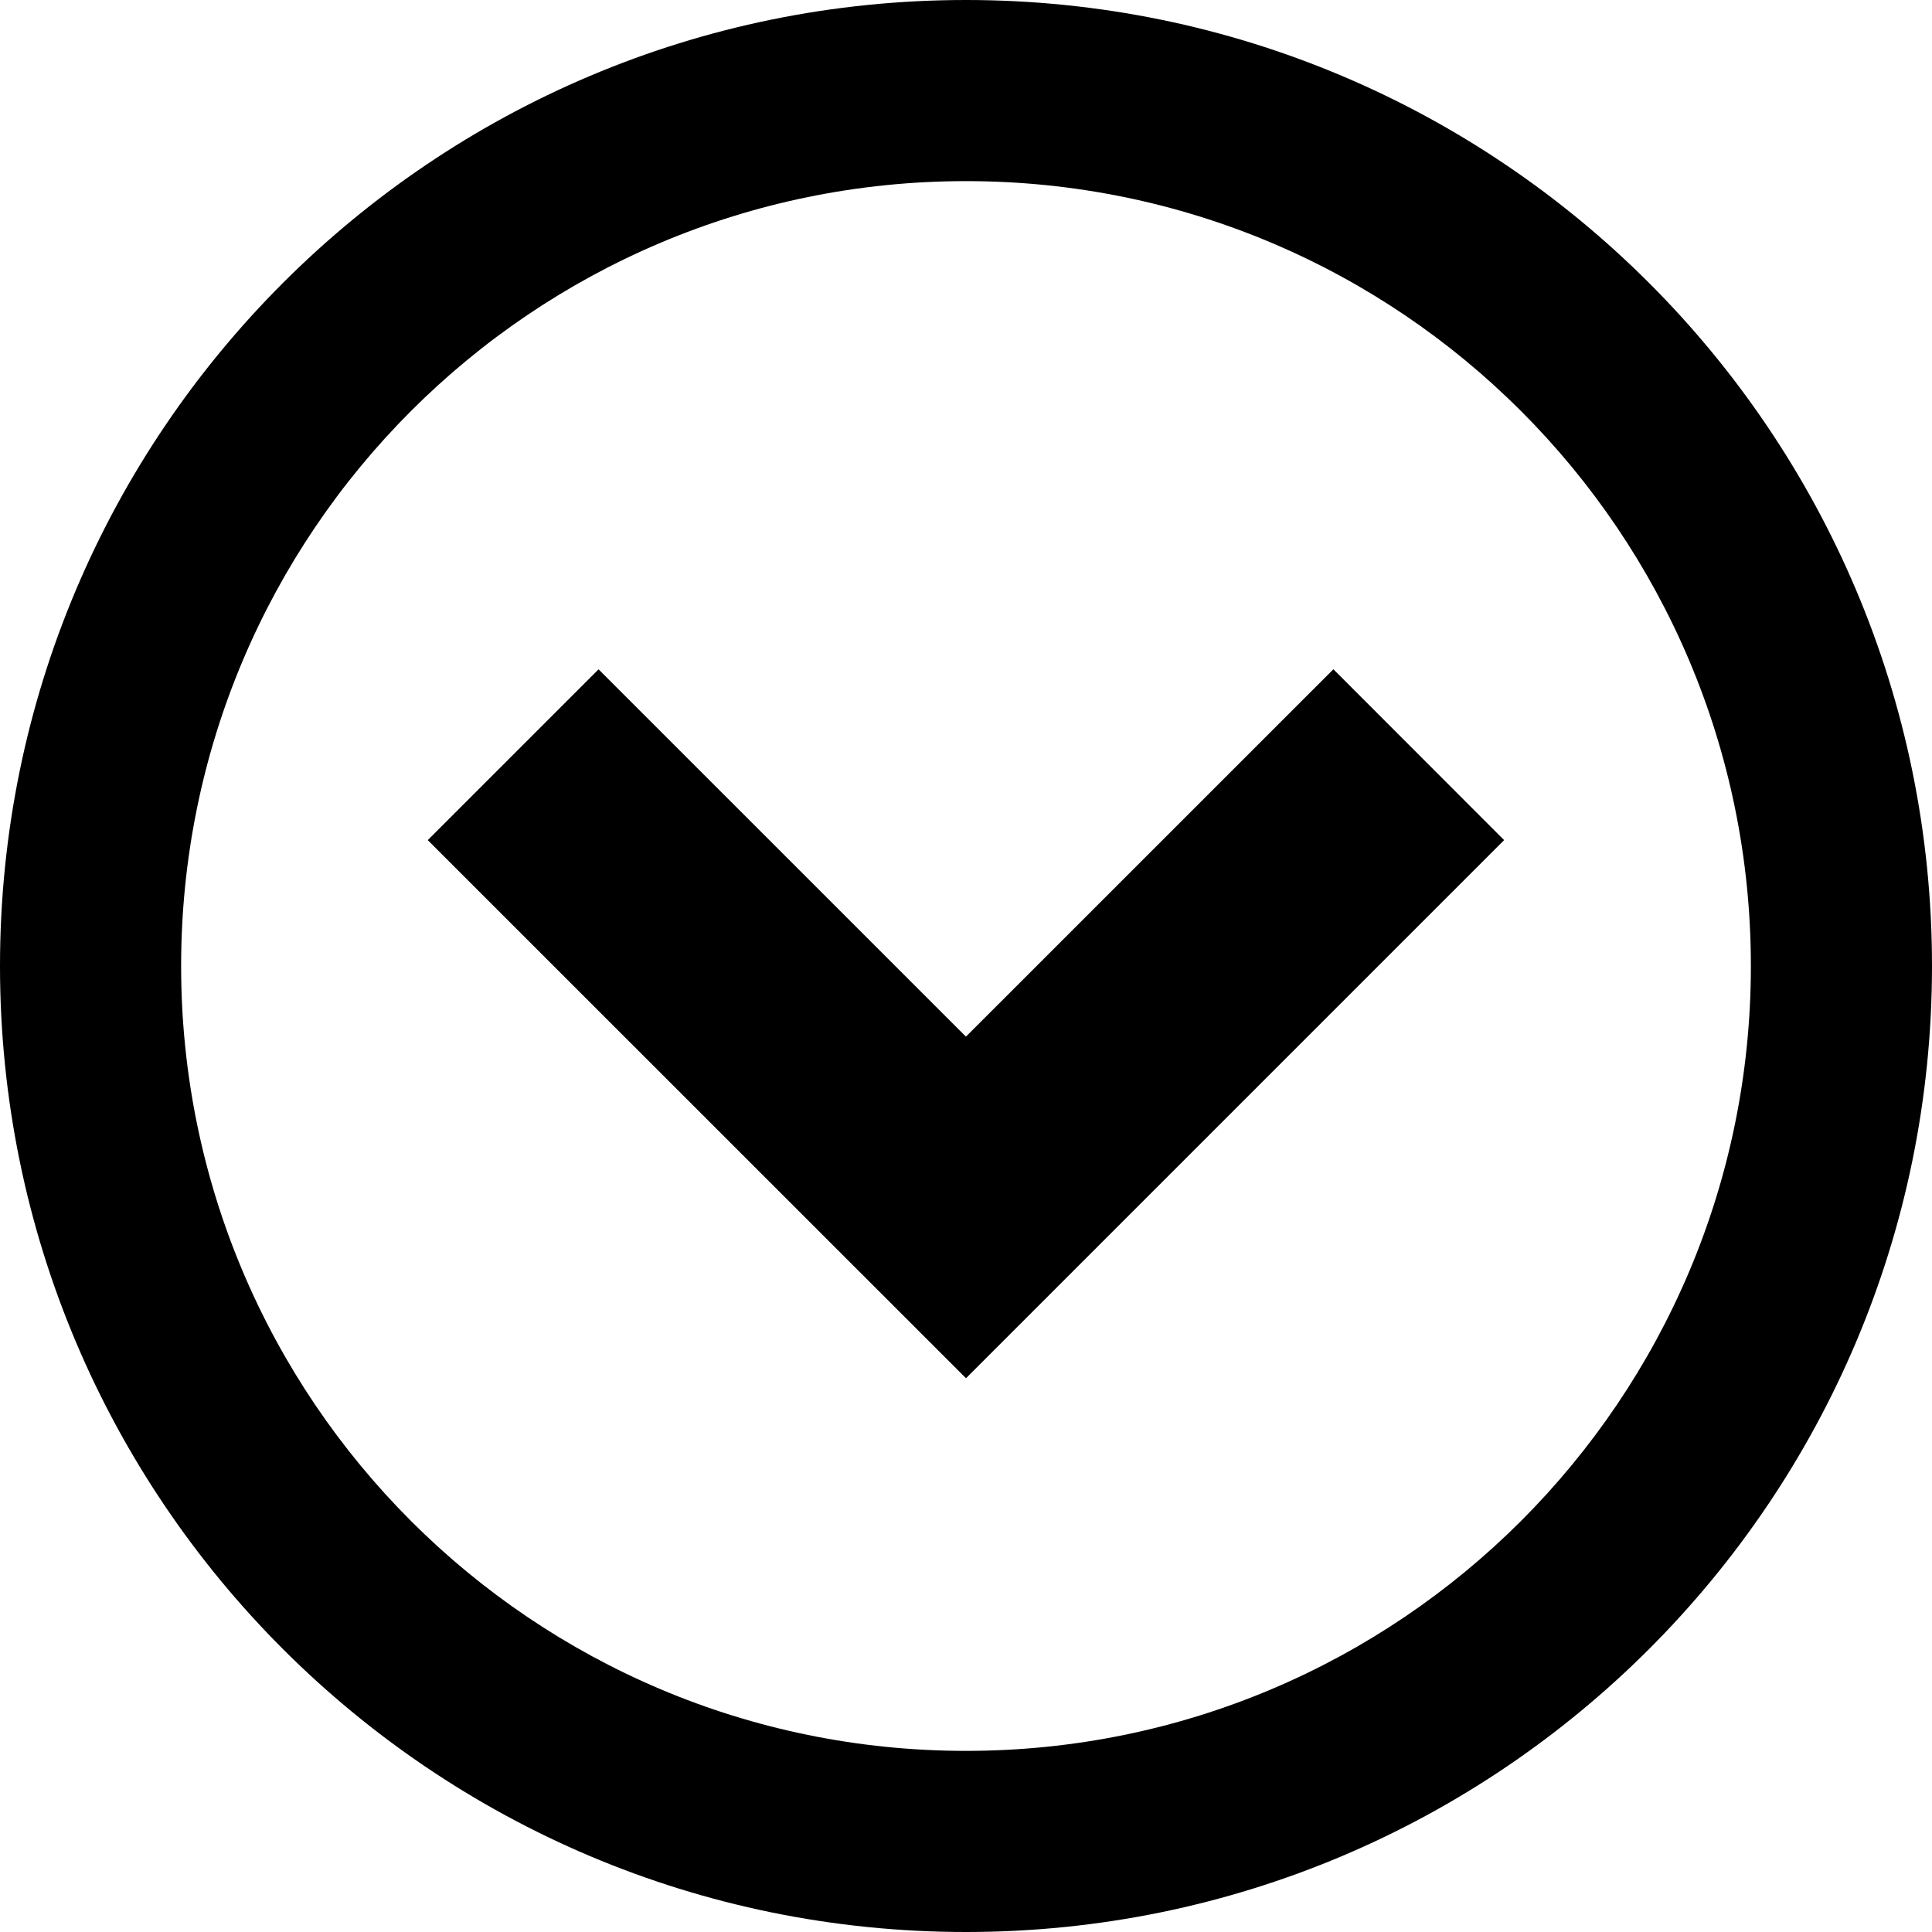 <svg xmlns="http://www.w3.org/2000/svg" width="64" height="64" viewBox="0 0 64 64"><path d="M64 32C64 14.327 49.673 0 32 0S0 14.327 0 32s14.327 32 32 32 32-14.327 32-32zM6 32C6 17.64 17.64 6 32 6s26 11.64 26 26-11.64 26-26 26S6 46.36 6 32zM19.828 22.172L14.17 27.83 32 45.656 49.826 27.83 44.17 22.17l-12.172 12.17z"/></svg>